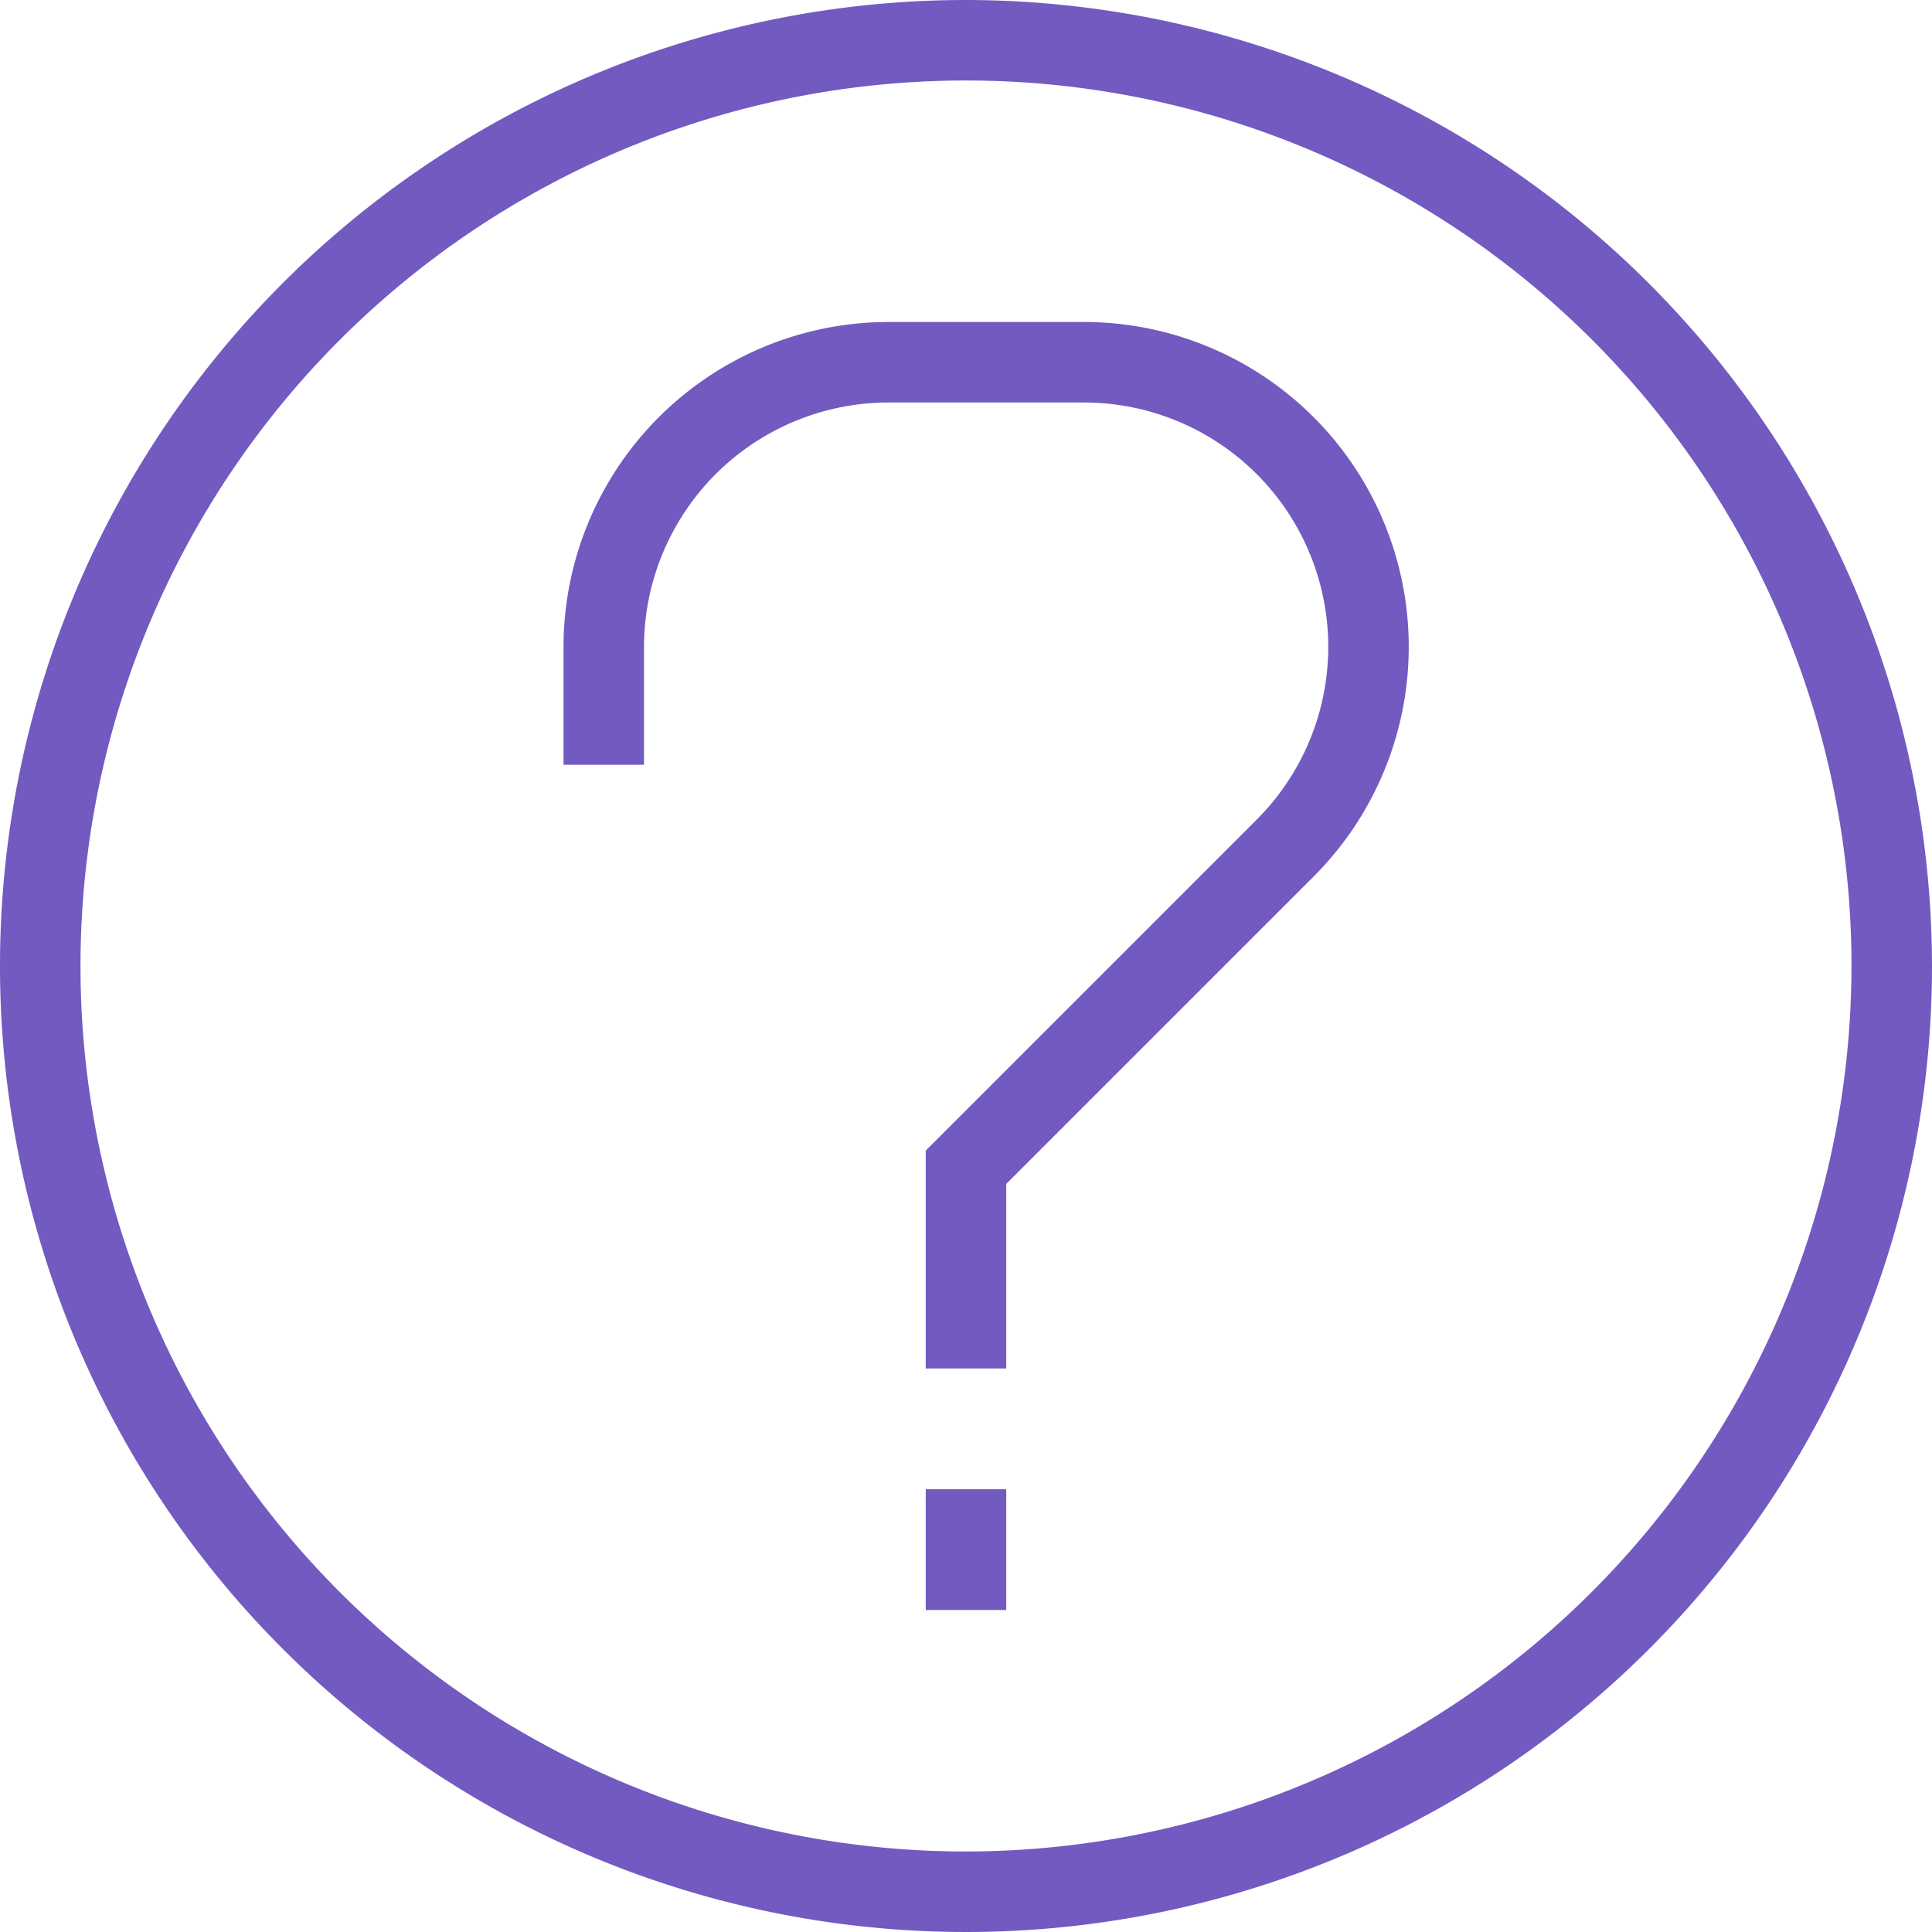 <svg xmlns="http://www.w3.org/2000/svg" width="48" height="48" viewBox="0 0 48 48">
  <g id="help" transform="translate(-1 -1)">
    <path id="Path_162" data-name="Path 162" d="M25,1A24,24,0,1,0,49,25,24.028,24.028,0,0,0,25,1Zm0,46A22,22,0,1,1,47,25,22.025,22.025,0,0,1,25,47Z" fill="#725ac1"/>
    <path id="Path_163" data-name="Path 163" d="M27.929,9H23.072A8.081,8.081,0,0,0,15,17.071V20h2V17.071A6.079,6.079,0,0,1,23.071,11h4.857a6.071,6.071,0,0,1,4.294,10.364L24,29.586V35h2V30.414l7.636-7.636A8.071,8.071,0,0,0,27.929,9Z" fill="#725ac1"/>
    <rect id="Rectangle_175" data-name="Rectangle 175" width="2" height="3" transform="translate(24 38)" fill="#725ac1"/>
  </g>
</svg>
